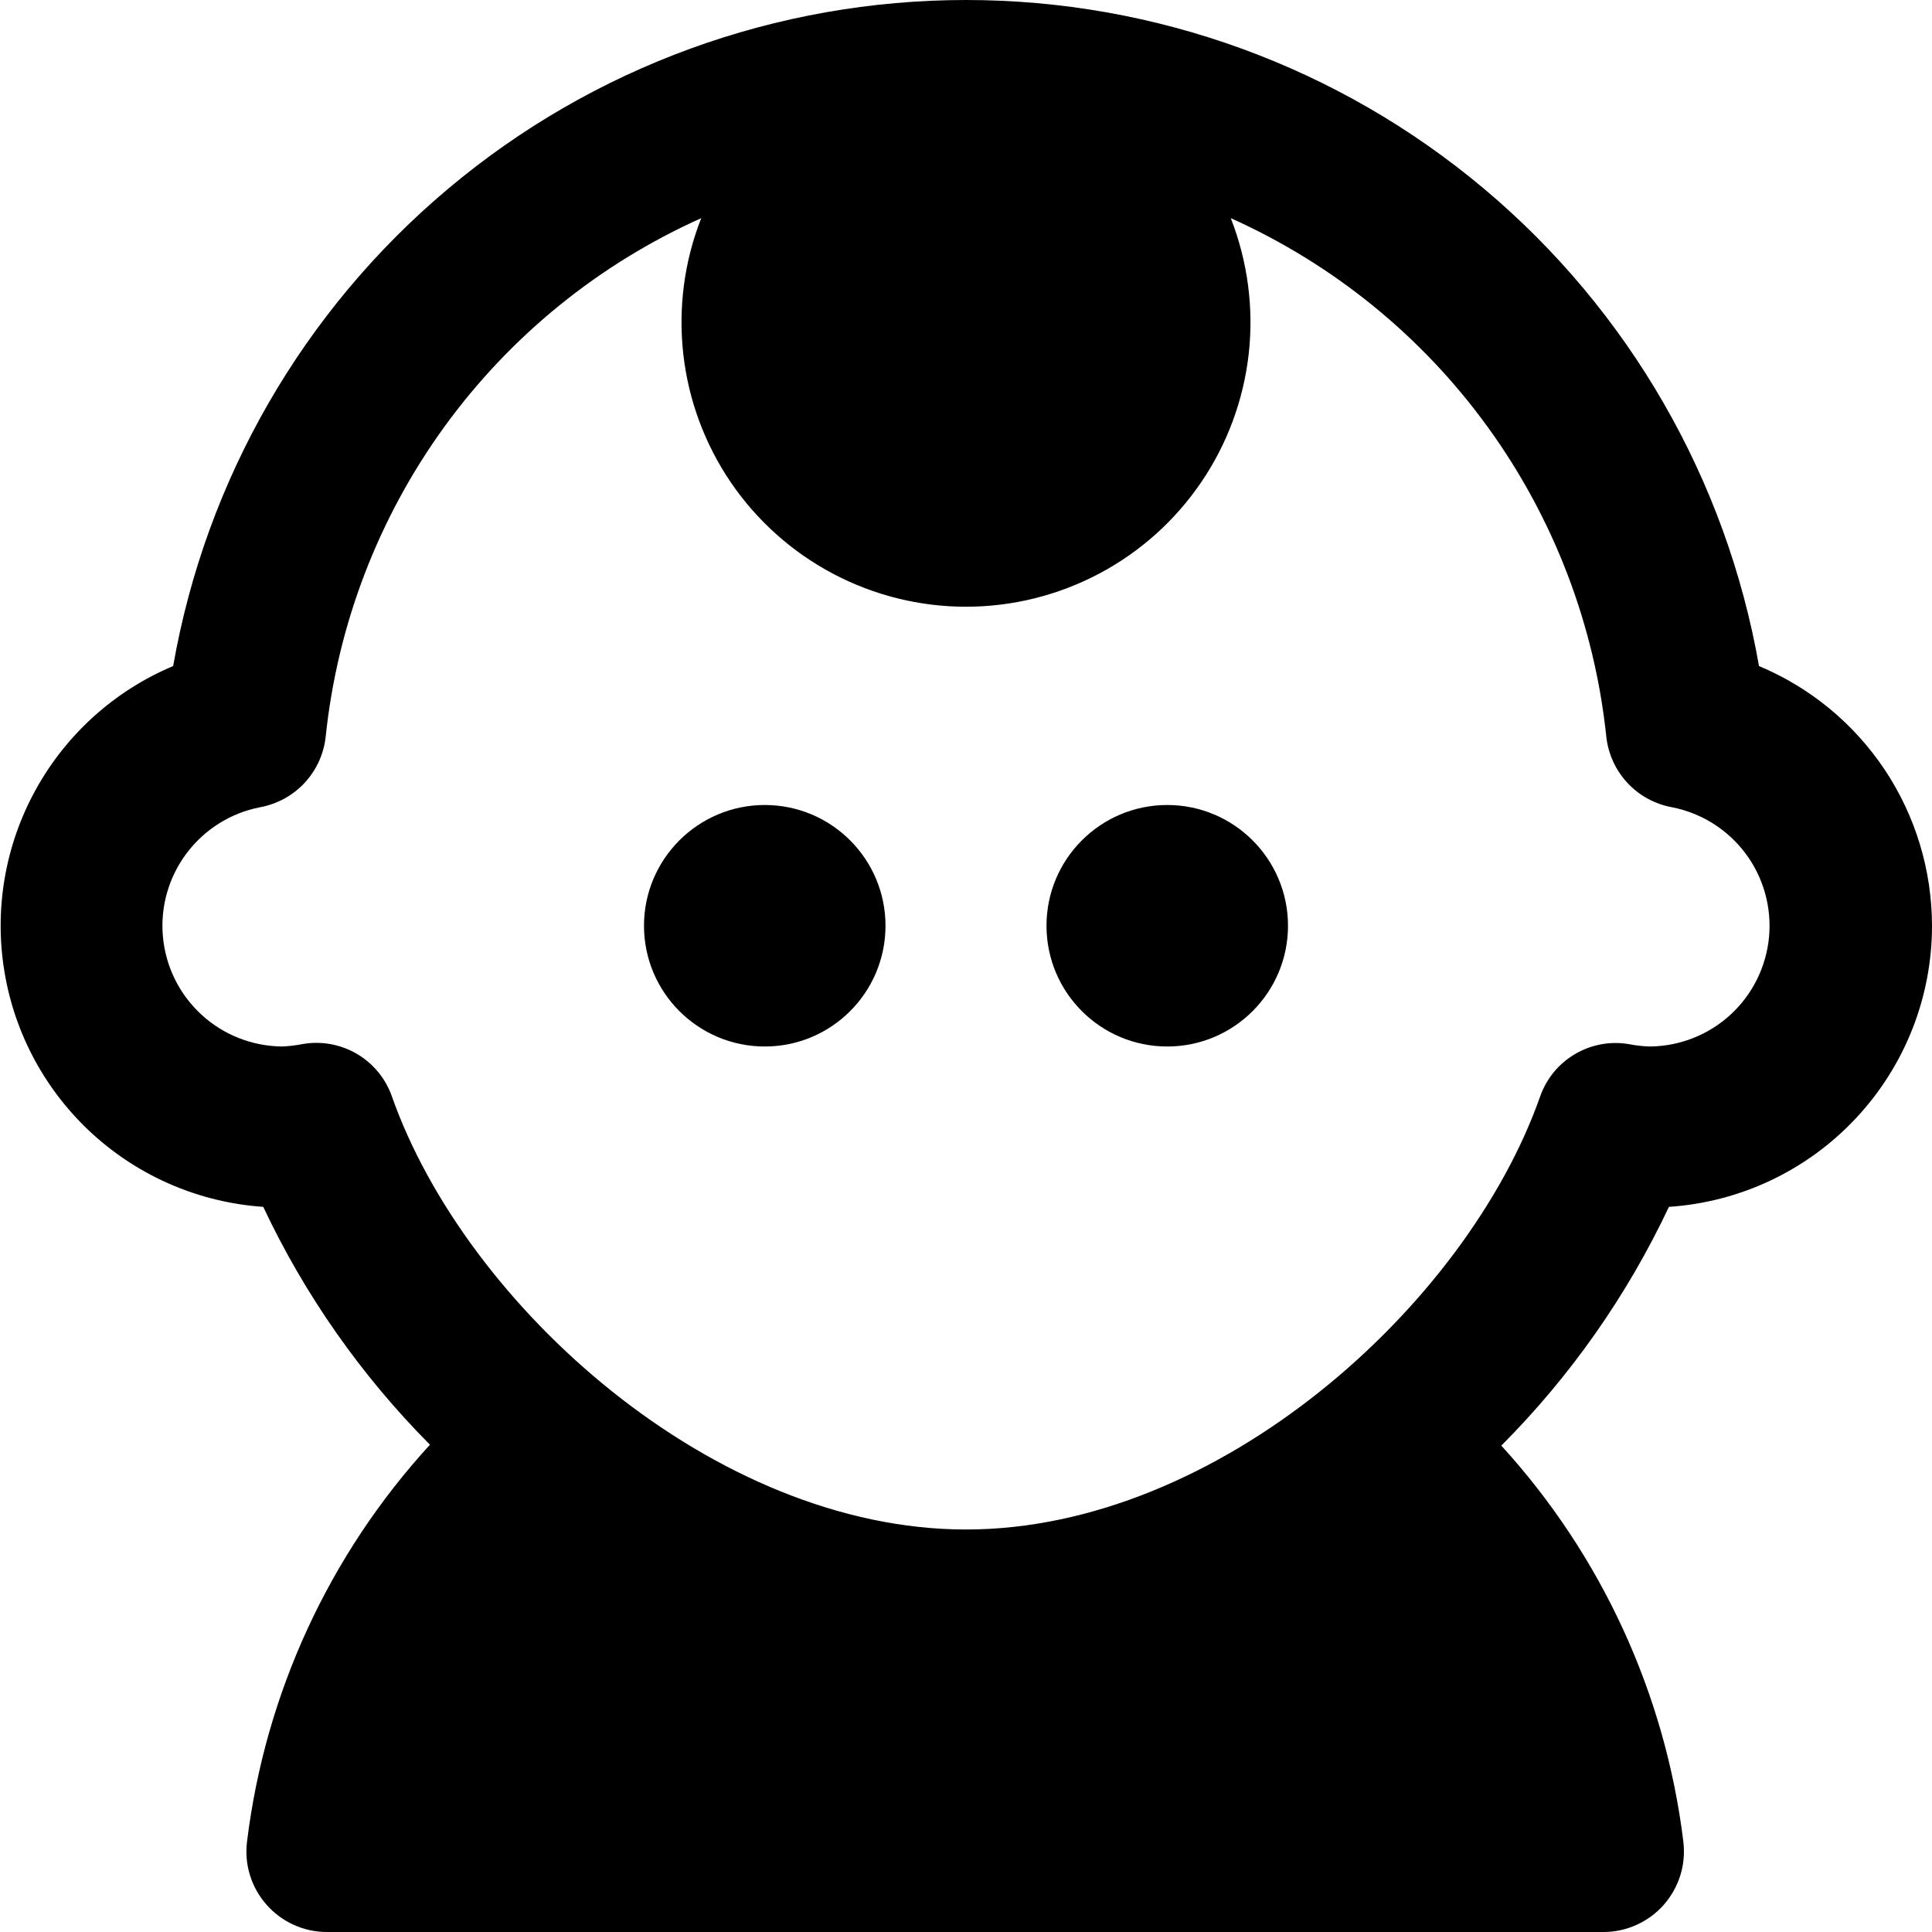 <svg width="24" height="24" viewBox="0 0 24 24" fill="none" xmlns="http://www.w3.org/2000/svg">
<g clip-path="url(#clip0_606_13637)">
<path d="M24 11.5C23.999 10.81 23.795 10.136 23.413 9.562C23.03 8.988 22.487 8.54 21.851 8.274C21.445 5.956 20.235 3.856 18.433 2.343C16.631 0.829 14.354 -0 12.001 -0C9.648 -0 7.37 0.829 5.569 2.343C3.767 3.856 2.557 5.956 2.151 8.274C1.425 8.579 0.823 9.121 0.443 9.811C0.063 10.5 -0.074 11.298 0.056 12.075C0.185 12.852 0.573 13.563 1.156 14.092C1.739 14.621 2.484 14.938 3.27 14.992C3.786 16.088 4.487 17.087 5.341 17.947C4.089 19.313 3.295 21.036 3.069 22.875C3.051 23.016 3.063 23.159 3.105 23.294C3.147 23.43 3.217 23.555 3.311 23.661C3.404 23.767 3.52 23.853 3.649 23.911C3.778 23.97 3.918 24 4.06 24H19.919C20.061 24 20.201 23.97 20.33 23.911C20.459 23.853 20.575 23.768 20.668 23.662C20.762 23.555 20.832 23.43 20.874 23.295C20.916 23.159 20.928 23.017 20.911 22.876C20.686 21.042 19.896 19.323 18.65 17.958C19.509 17.096 20.213 16.093 20.732 14.992C21.618 14.933 22.448 14.54 23.055 13.891C23.662 13.243 24 12.388 24 11.5ZM20.248 12.973C20.015 12.93 19.774 12.972 19.569 13.092C19.364 13.211 19.209 13.4 19.131 13.624C18.215 16.222 15.13 19 12 19C8.87 19 5.785 16.22 4.869 13.622C4.791 13.398 4.635 13.209 4.431 13.09C4.226 12.971 3.985 12.928 3.752 12.971C3.669 12.987 3.584 12.997 3.5 13C3.129 12.995 2.772 12.854 2.5 12.602C2.227 12.35 2.057 12.005 2.024 11.636C1.99 11.266 2.095 10.897 2.318 10.6C2.541 10.303 2.865 10.099 3.23 10.028C3.442 9.989 3.637 9.883 3.784 9.725C3.931 9.566 4.023 9.365 4.046 9.15C4.191 7.762 4.699 6.436 5.517 5.306C6.336 4.176 7.437 3.281 8.711 2.71C8.5 3.246 8.424 3.825 8.488 4.397C8.552 4.969 8.755 5.517 9.079 5.993C9.404 6.469 9.839 6.858 10.348 7.127C10.857 7.396 11.424 7.537 12 7.537C12.575 7.537 13.143 7.396 13.652 7.127C14.161 6.858 14.596 6.469 14.92 5.993C15.245 5.517 15.447 4.969 15.512 4.397C15.576 3.825 15.499 3.246 15.289 2.71C16.562 3.281 17.664 4.176 18.482 5.306C19.301 6.436 19.808 7.762 19.954 9.15C19.977 9.365 20.069 9.566 20.216 9.725C20.363 9.883 20.557 9.989 20.77 10.028C21.134 10.099 21.459 10.303 21.682 10.6C21.905 10.897 22.009 11.266 21.976 11.636C21.942 12.005 21.773 12.35 21.5 12.602C21.227 12.854 20.871 12.995 20.5 13C20.415 12.998 20.331 12.989 20.248 12.973Z" fill="black"/>
<path d="M9.5 13C10.329 13 11 12.328 11 11.5C11 10.672 10.329 10 9.5 10C8.672 10 8 10.672 8 11.5C8 12.328 8.672 13 9.5 13Z" fill="black"/>
<path d="M14.5 13C15.328 13 16 12.328 16 11.5C16 10.672 15.328 10 14.5 10C13.671 10 13 10.672 13 11.5C13 12.328 13.671 13 14.5 13Z" fill="black"/>
</g>
<defs>
<clipPath id="clip0_606_13637">
<rect width="24" height="24" fill="white"/>
</clipPath>
</defs>
</svg>
